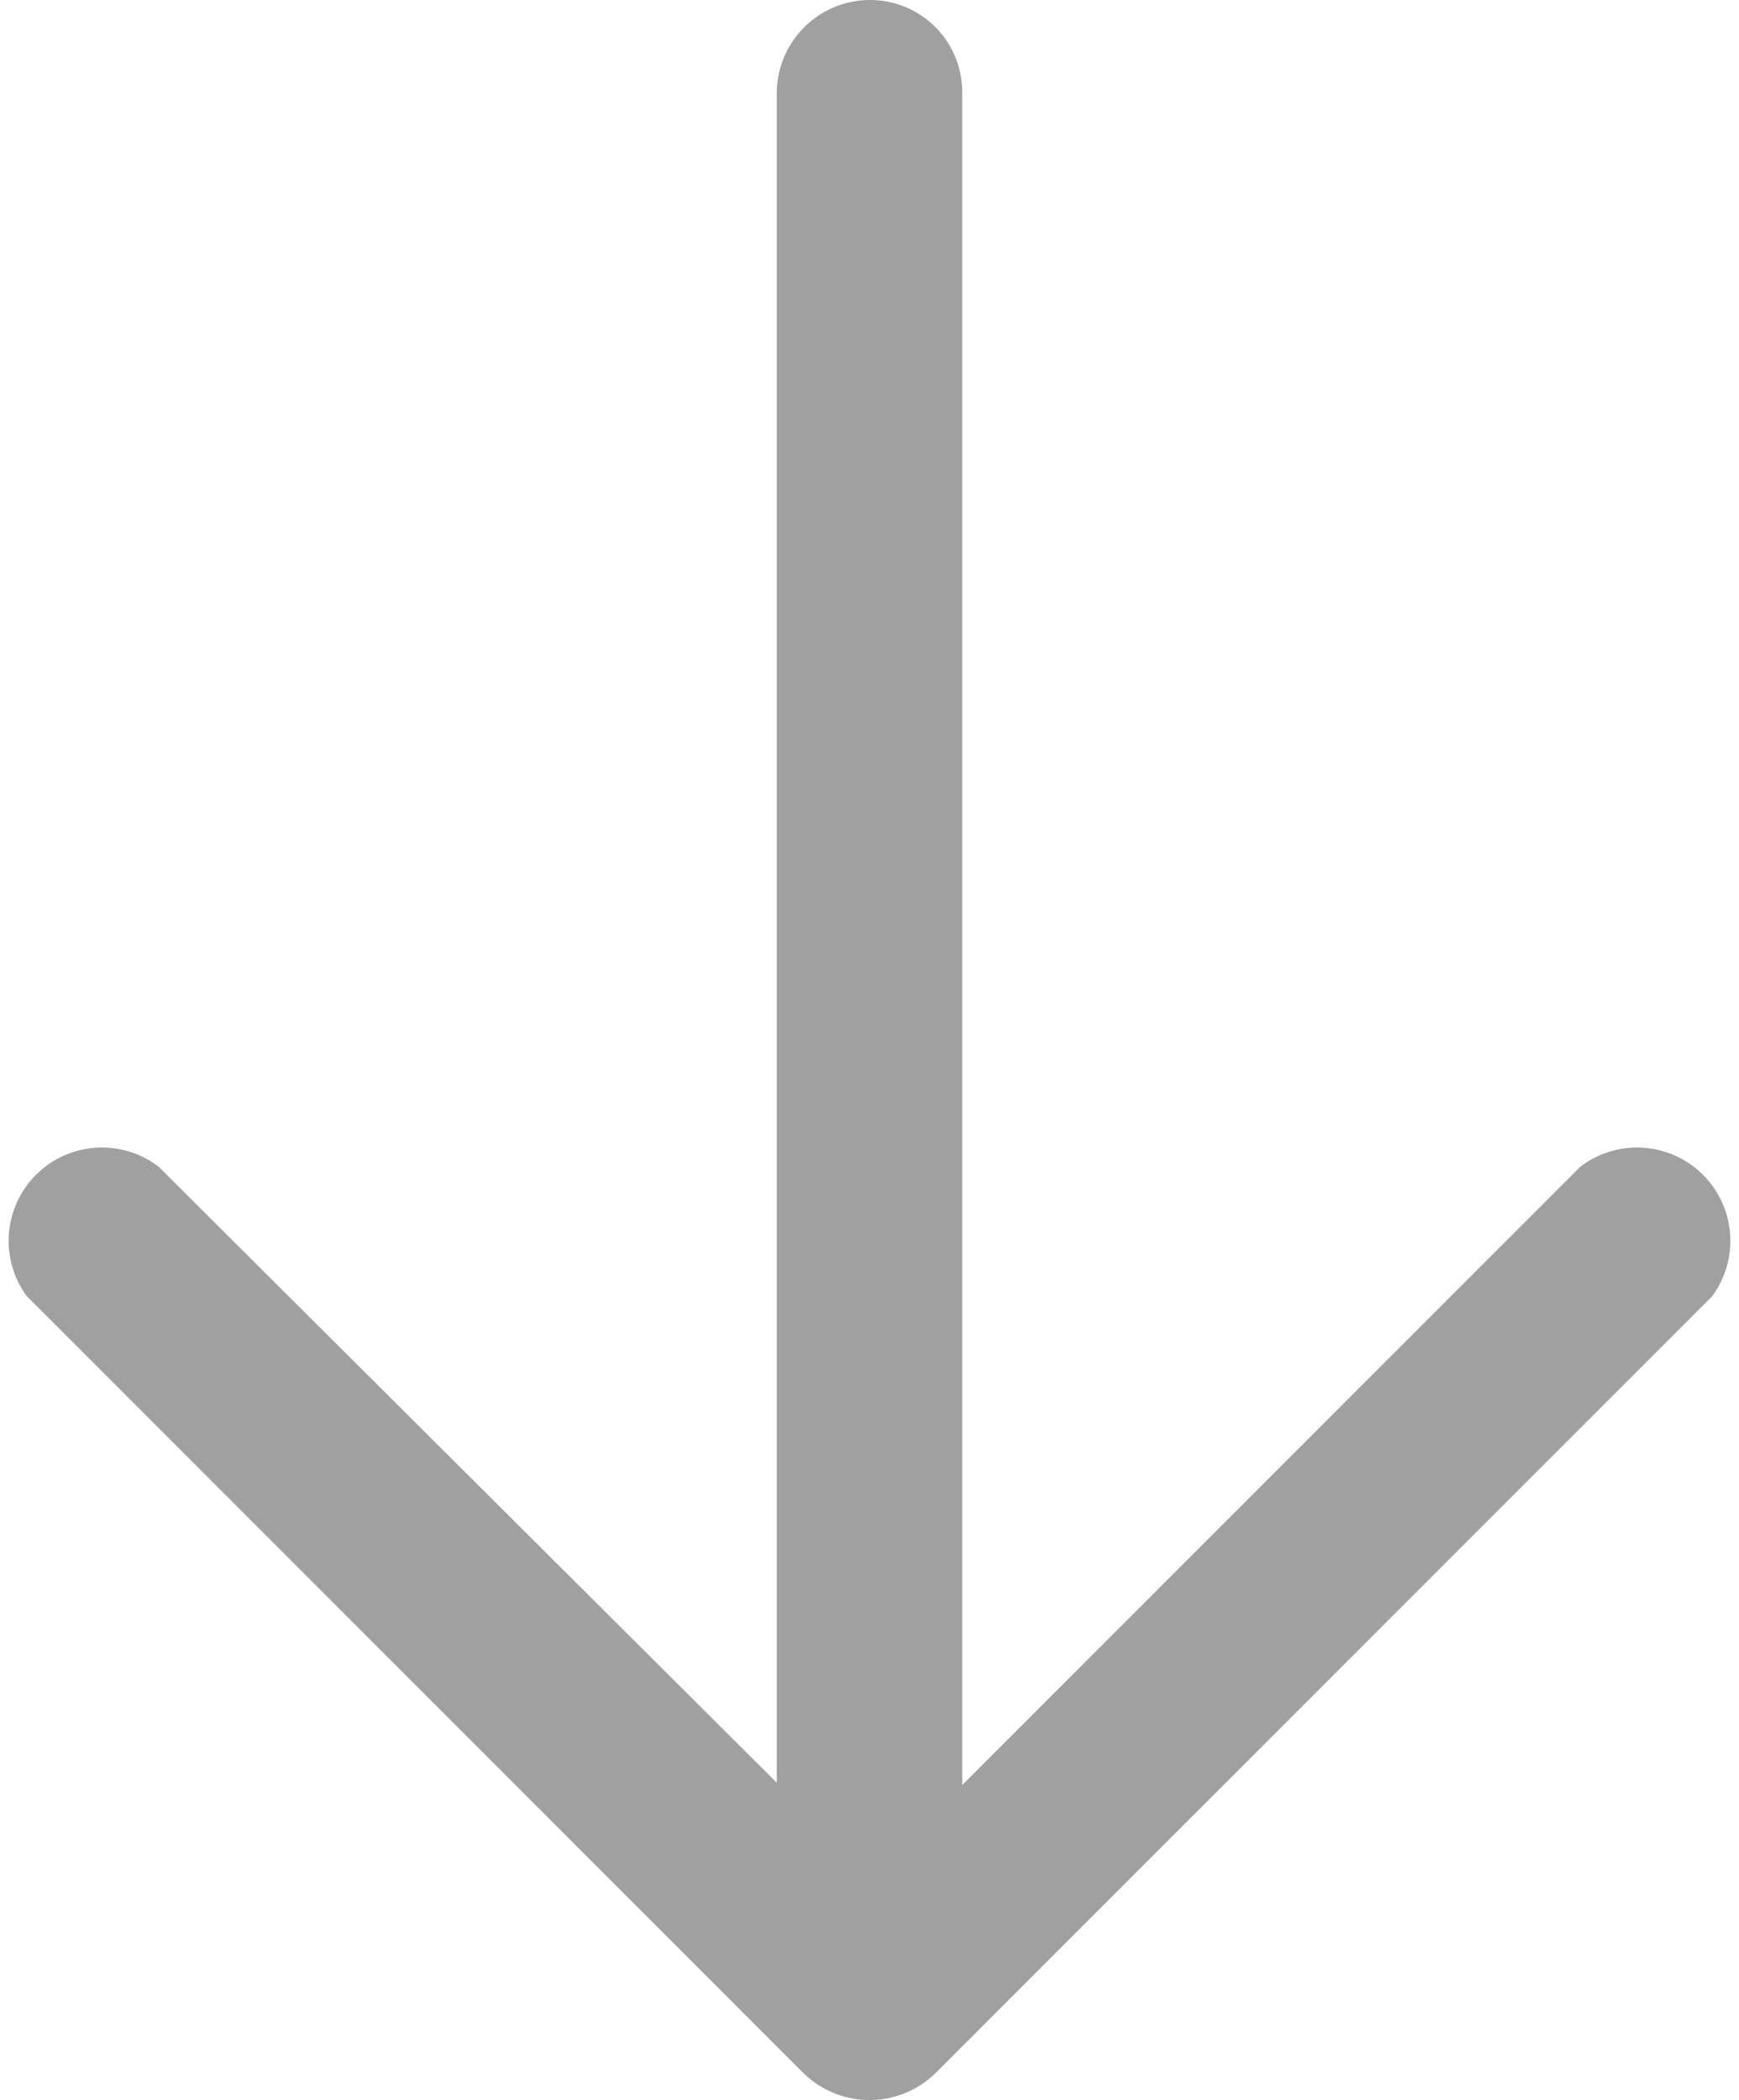 <svg xmlns="http://www.w3.org/2000/svg" width="14.91" height="18" viewBox="0 0 14.91 18"><path d="M6.89,17.77a.81.81,0,0,0,1.13,0l6.66-6.66A.8.8,0,0,0,13.55,10l-5.3,5.3V.8A.79.79,0,0,0,7.46,0a.8.8,0,0,0-.8.8V15.28L1.36,10A.8.8,0,0,0,.23,11.11Z" fill="#a0a0a0"/></svg>